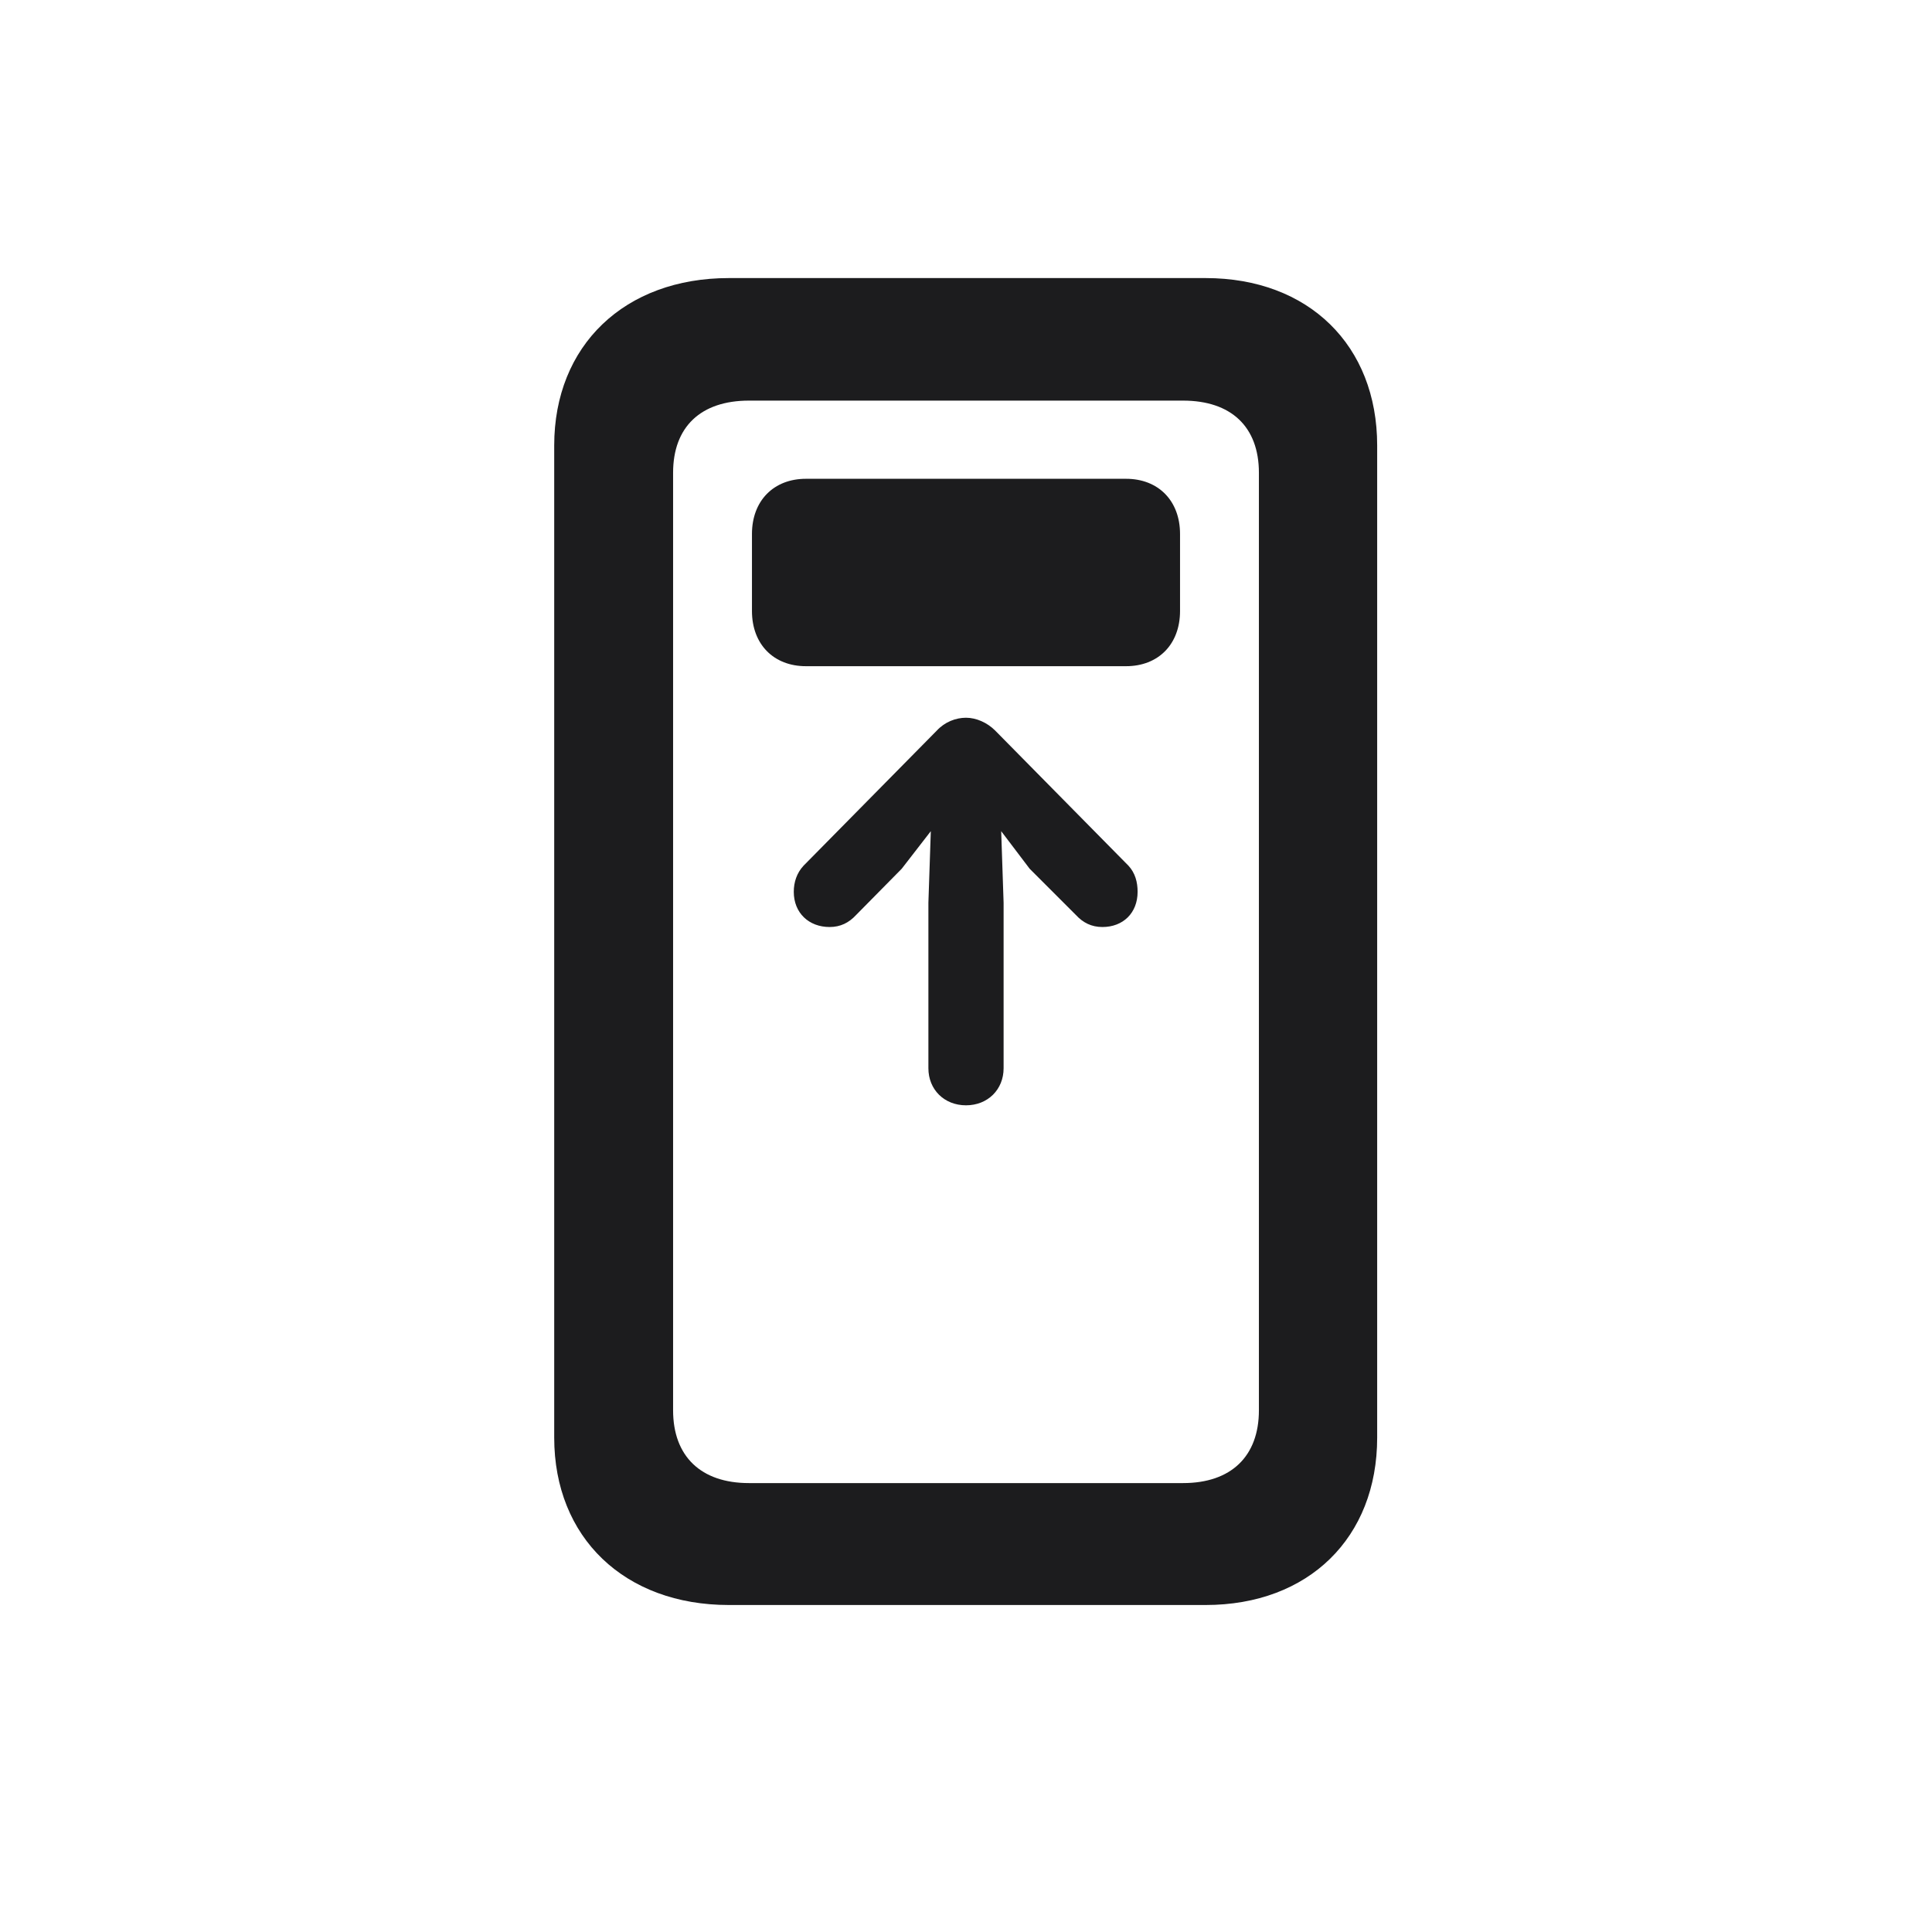 <svg width="28" height="28" viewBox="0 0 28 28" fill="none" xmlns="http://www.w3.org/2000/svg">
<path d="M8.032 20.835C8.032 22.285 9.052 23.261 10.563 23.261H17.472C18.966 23.261 19.959 22.285 19.959 20.835V6.456C19.959 5.006 18.966 4.03 17.472 4.03H10.563C9.052 4.03 8.032 5.006 8.032 6.456V20.835ZM9.755 20.439V6.852C9.755 6.184 10.159 5.806 10.854 5.806H17.146C17.841 5.806 18.245 6.184 18.245 6.852V20.439C18.245 21.107 17.841 21.494 17.146 21.494H10.854C10.159 21.494 9.755 21.107 9.755 20.439ZM11.68 9.655H16.32C16.786 9.655 17.102 9.339 17.102 8.855V7.739C17.102 7.256 16.786 6.939 16.32 6.939H11.68C11.214 6.939 10.898 7.256 10.898 7.739V8.855C10.898 9.339 11.214 9.655 11.68 9.655ZM11.504 12.925C11.504 13.232 11.724 13.435 12.023 13.435C12.181 13.435 12.304 13.373 12.409 13.259L13.068 12.591L13.49 12.046L13.455 13.083V15.482C13.455 15.79 13.684 16.019 14 16.019C14.316 16.019 14.545 15.79 14.545 15.482V13.083L14.51 12.046L14.923 12.591L15.591 13.259C15.696 13.373 15.819 13.435 15.977 13.435C16.276 13.435 16.487 13.232 16.487 12.925C16.487 12.784 16.452 12.652 16.355 12.547L14.422 10.587C14.308 10.473 14.149 10.402 14 10.402C13.851 10.402 13.692 10.464 13.578 10.587L11.645 12.547C11.548 12.652 11.504 12.784 11.504 12.925Z" fill="#1C1C1E"/>
</svg>
